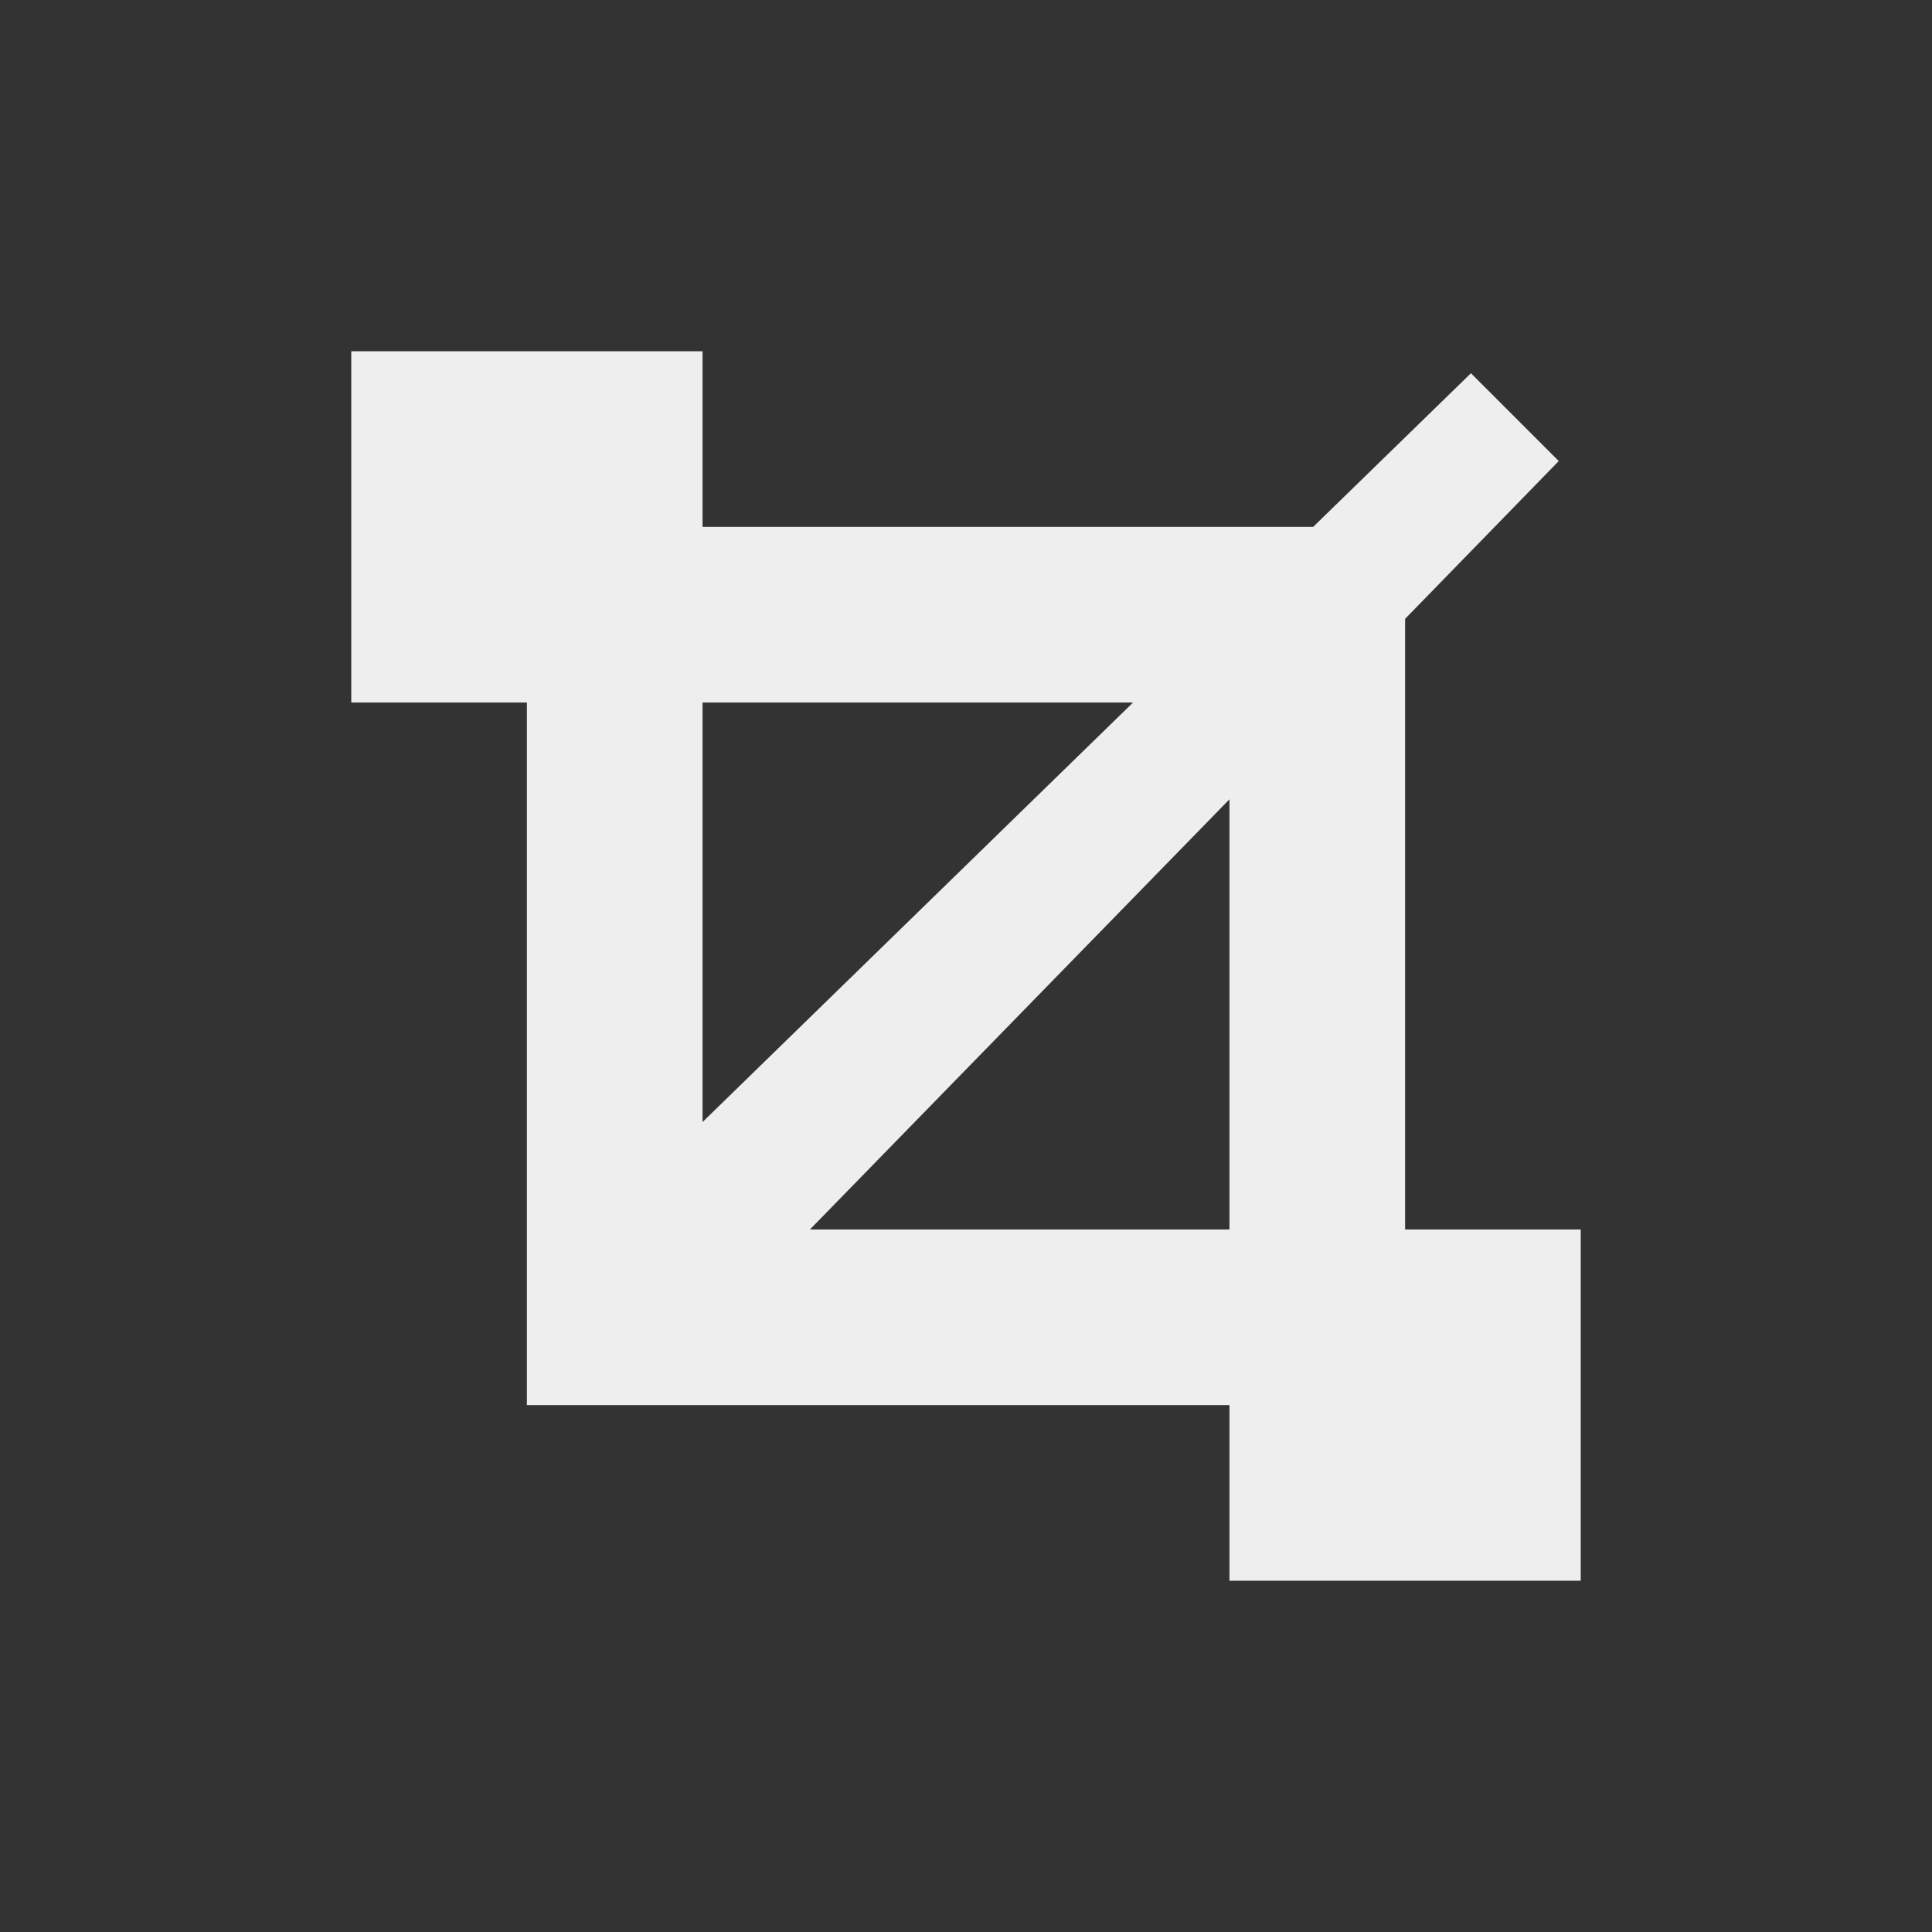 
<svg xmlns="http://www.w3.org/2000/svg" xmlns:xlink="http://www.w3.org/1999/xlink" width="22px" height="22px" viewBox="0 0 22 22" version="1.1">
<rect x="0" y="0" width="22" height="22" fill="#333333" stroke="none"/>
<g id="surface1">
<defs>
  <style id="current-color-scheme" type="text/css">
   .ColorScheme-Text { color:#eeeeee; } .ColorScheme-Highlight { color:#424242; }
  </style>
 </defs>
<path style="fill:currentColor" class="ColorScheme-Text" d="M 4 4 L 4 8 L 6 8 L 6 16 L 14 16 L 14 18 L 18 18 L 18 14 L 16 14 L 16 7.047 L 17.75 5.25 L 16.75 4.25 L 14.953 6 L 8 6 L 8 4 Z M 8 8 L 12.902 8 L 8 12.777 Z M 14 9.102 L 14 14 L 9.223 14 Z M 14 9.102 "/>
</g>
</svg>

